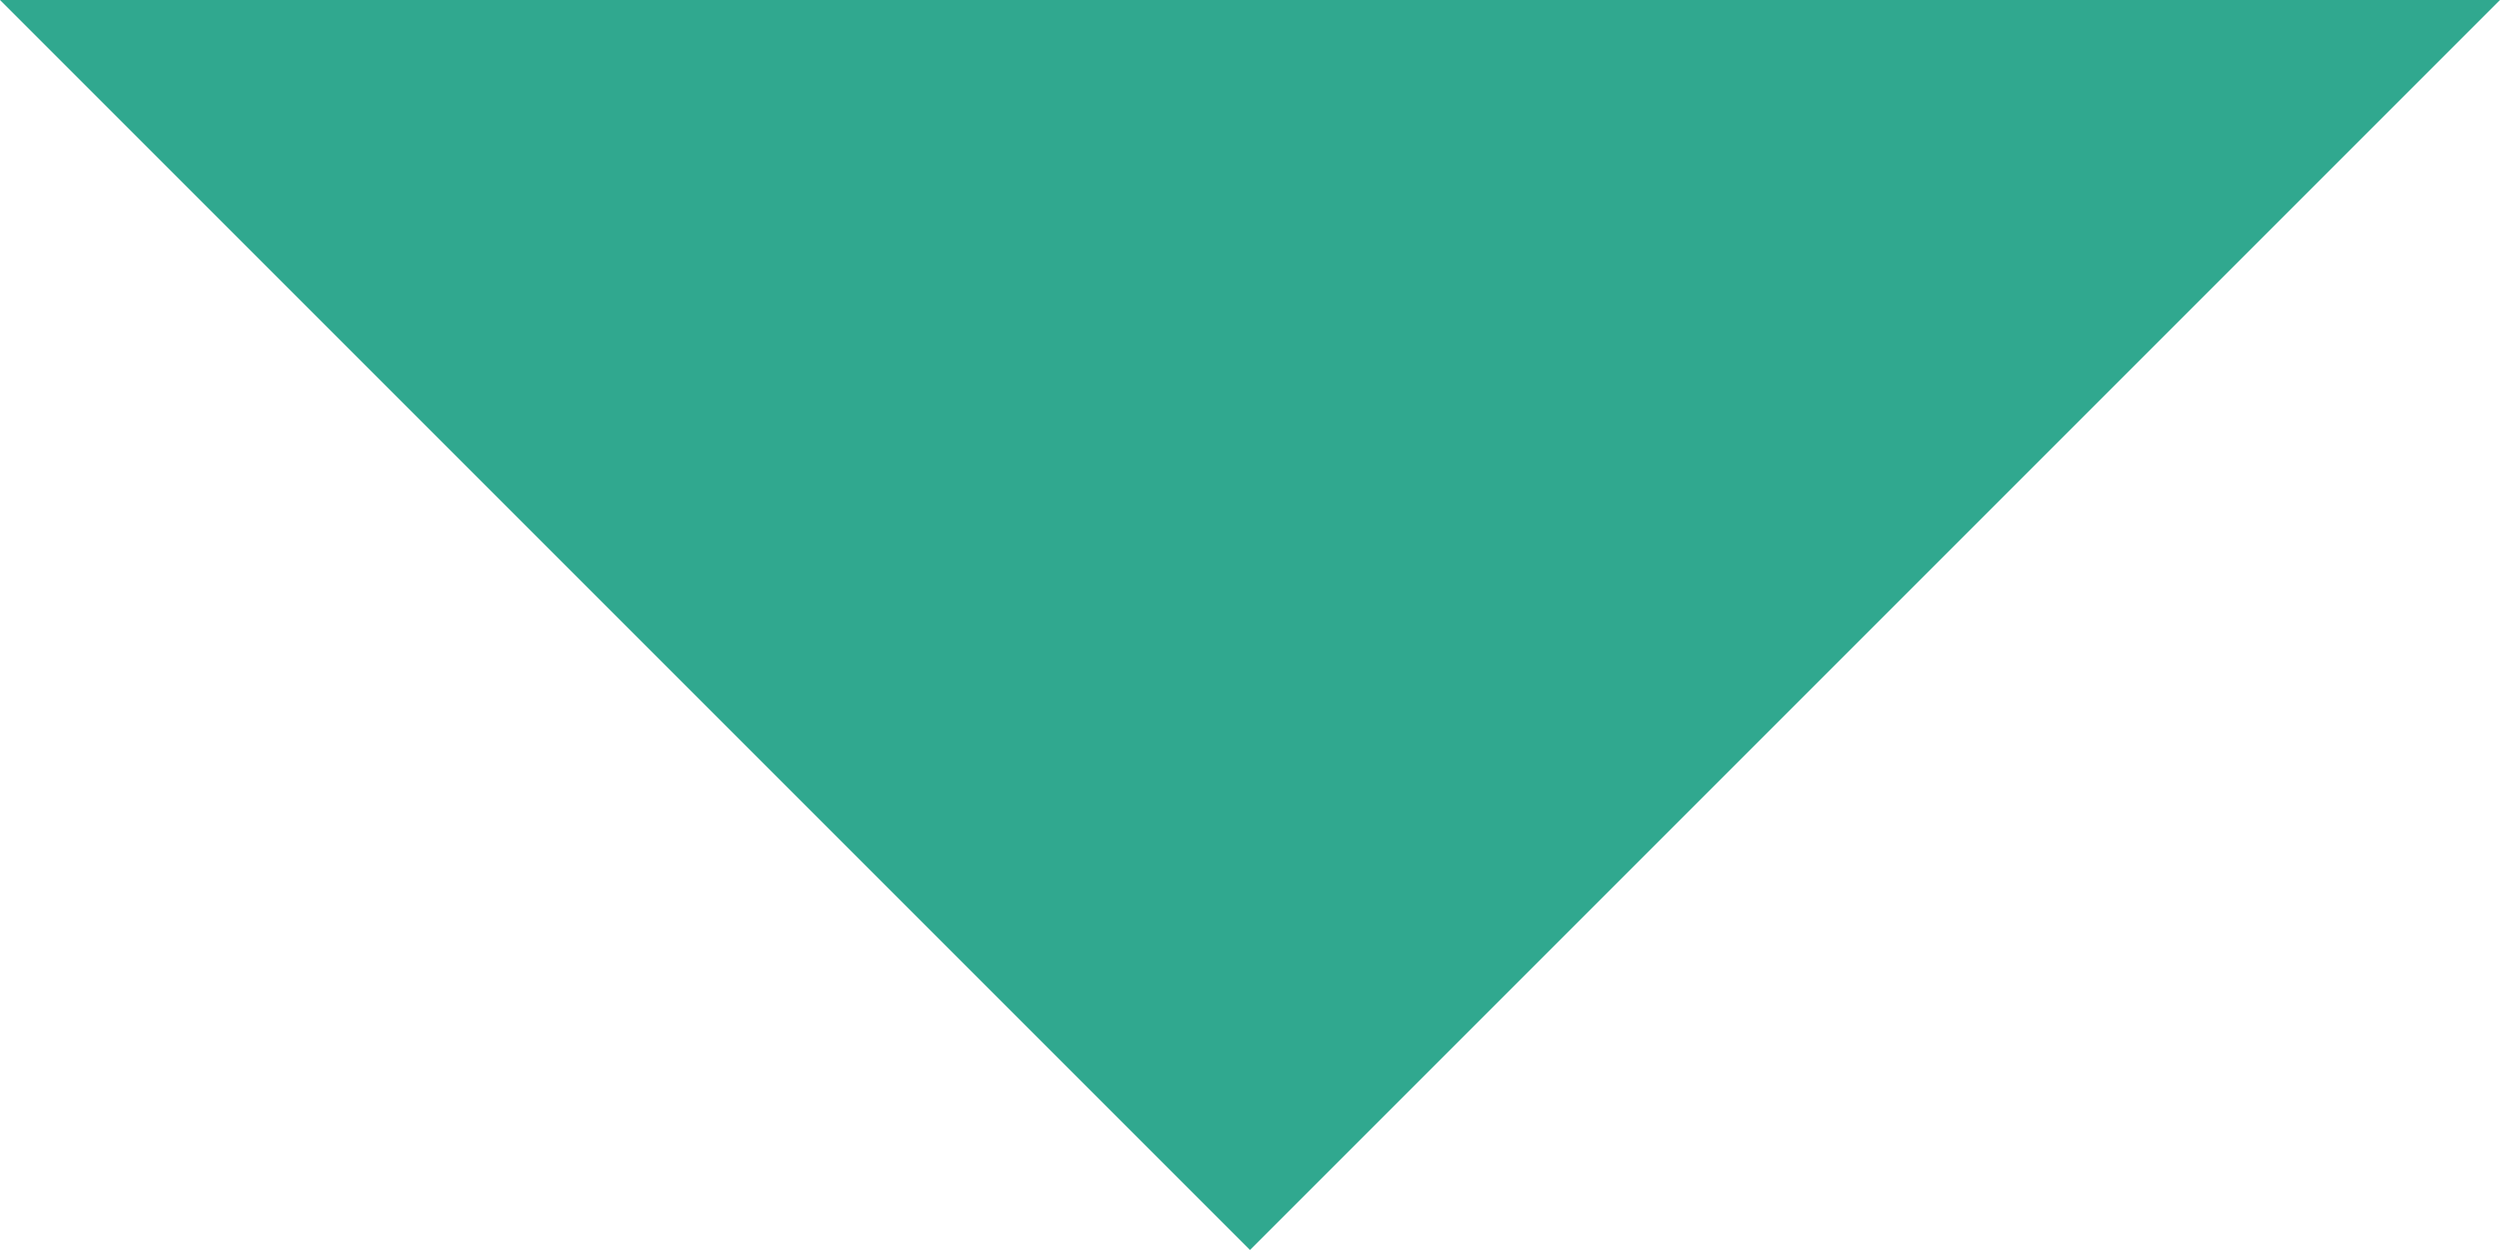 <?xml version="1.0" encoding="UTF-8" standalone="no"?>
<svg width="20px" height="10px" viewBox="0 0 20 10" version="1.1" xmlns="http://www.w3.org/2000/svg" xmlns:xlink="http://www.w3.org/1999/xlink">
    <!-- Generator: sketchtool 39 (31667) - http://www.bohemiancoding.com/sketch -->
    <title>D5A72C73-DB21-4E82-BD26-AF328648FC62</title>
    <desc>Created with sketchtool.</desc>
    <defs></defs>
    <g id="ROUND-5---Create-/-Assign-/-Editorial" stroke="none" stroke-width="1" fill="none" fill-rule="evenodd">
        <g id="Create-Story---Add-Summary" transform="translate(-1191, -564)" fill="#30A88F">
            <polygon id="down-arrow" points="1191 564 1211 564 1201 574"></polygon>
        </g>
    </g>
</svg>